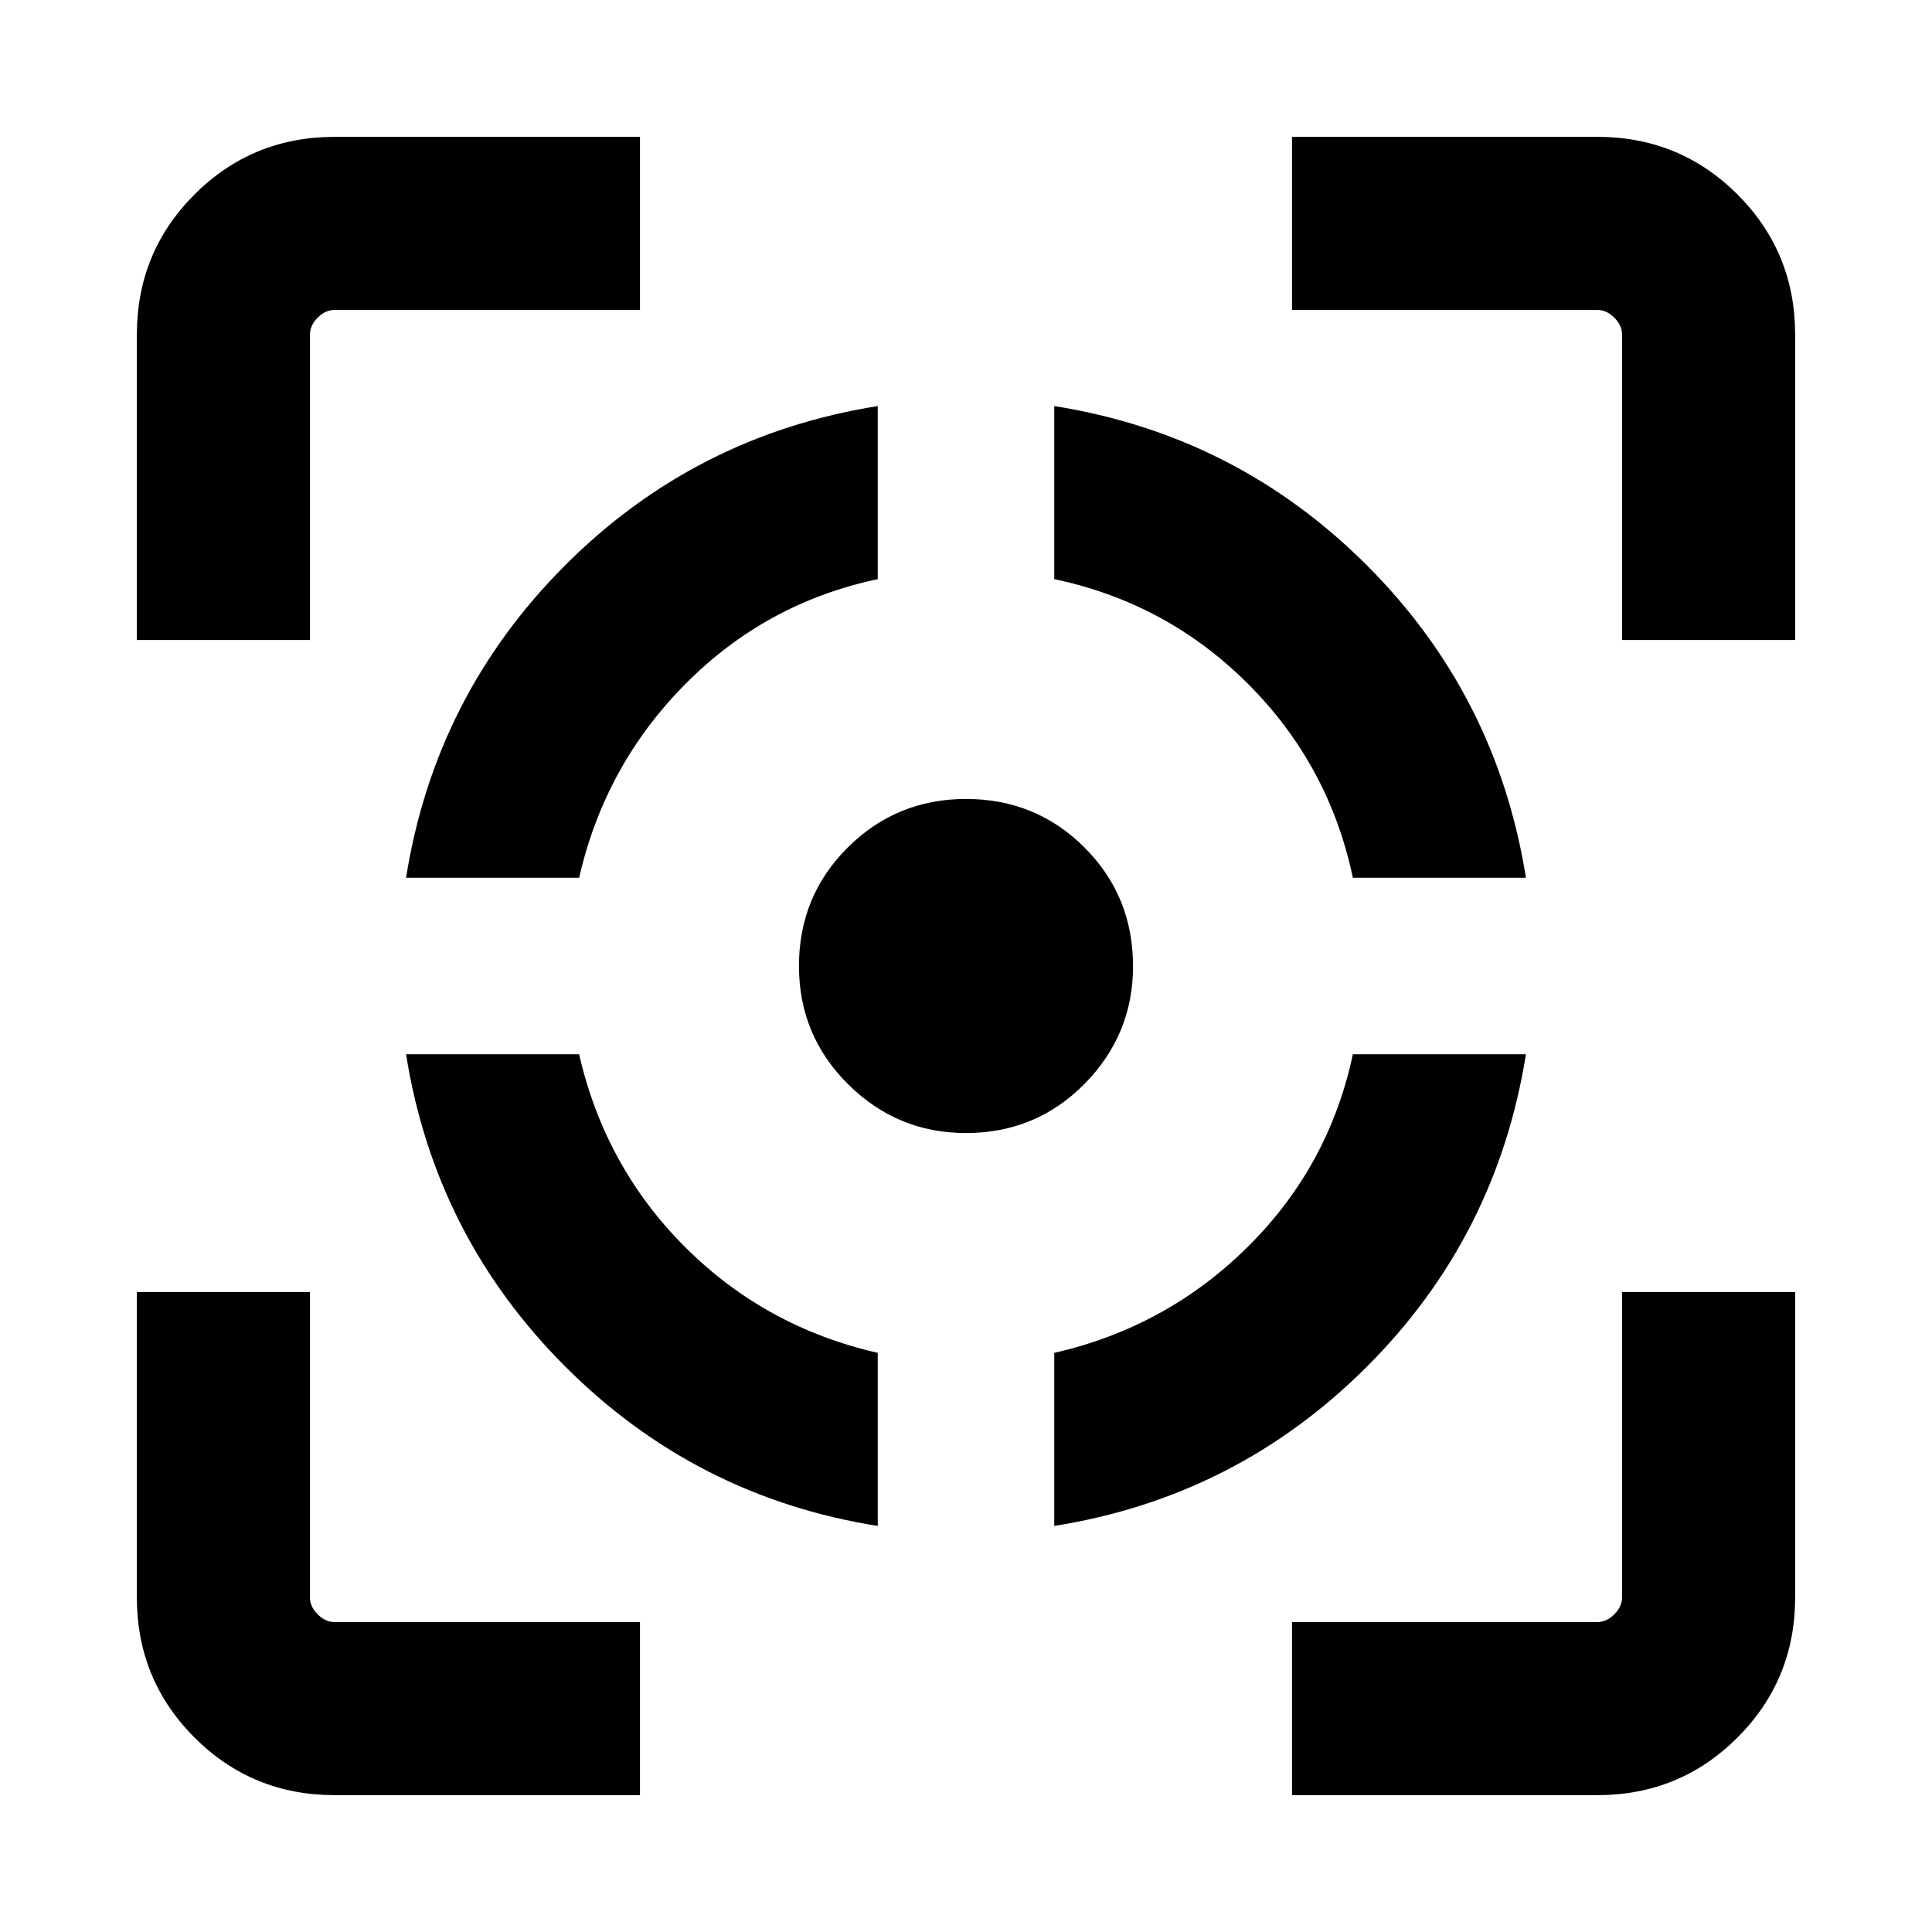 <svg xmlns="http://www.w3.org/2000/svg" height="24" viewBox="0 -960 960 960" width="24"><path d="M166.31-68q-41.03 0-69.67-28.64T68-166.31V-318h86v151.69q0 4.62 3.85 8.46 3.84 3.85 8.46 3.85H318v86H166.31ZM68-642v-151.69q0-41.03 28.64-69.67T166.31-892H318v86H166.31q-4.62 0-8.46 3.85-3.85 3.84-3.85 8.46V-642H68Zm368.15 440.23q-90.46-14.38-155.23-79.15-64.77-64.77-79.15-155.23h86q12.77 55.92 52.61 95.77 39.85 39.84 95.77 52.61v86ZM201.77-523.85q14.38-90.46 78.96-155.17 64.58-64.72 155.42-79.21v86q-55.59 11.78-95.6 52.12-40.01 40.34-52.78 96.26h-86ZM479.93-397q-34.08 0-58.51-24.24Q397-445.48 397-480q0-34.77 24.24-58.88Q445.48-563 480-563q34.77 0 58.88 24.12Q563-514.77 563-479.93q0 34.08-24.12 58.51Q514.77-397 479.93-397Zm43.92 195.23v-86q55.92-12.77 96.26-52.78 40.34-40.01 52.12-95.6h86q-14.49 90.84-79.21 155.42-64.71 64.58-155.17 78.96Zm148.38-322.08q-11.77-56-52.07-96.31-40.31-40.3-96.31-52.07v-86q90.46 14.38 155.17 78.96 64.72 64.58 79.21 155.42h-86ZM642-68v-86h151.69q4.62 0 8.46-3.85 3.85-3.84 3.85-8.46V-318h86v151.69q0 41.03-28.64 69.67T793.69-68H642Zm164-574v-151.69q0-4.62-3.85-8.46-3.84-3.85-8.46-3.85H642v-86h151.69q41.03 0 69.67 28.64T892-793.69V-642h-86Z"/></svg>